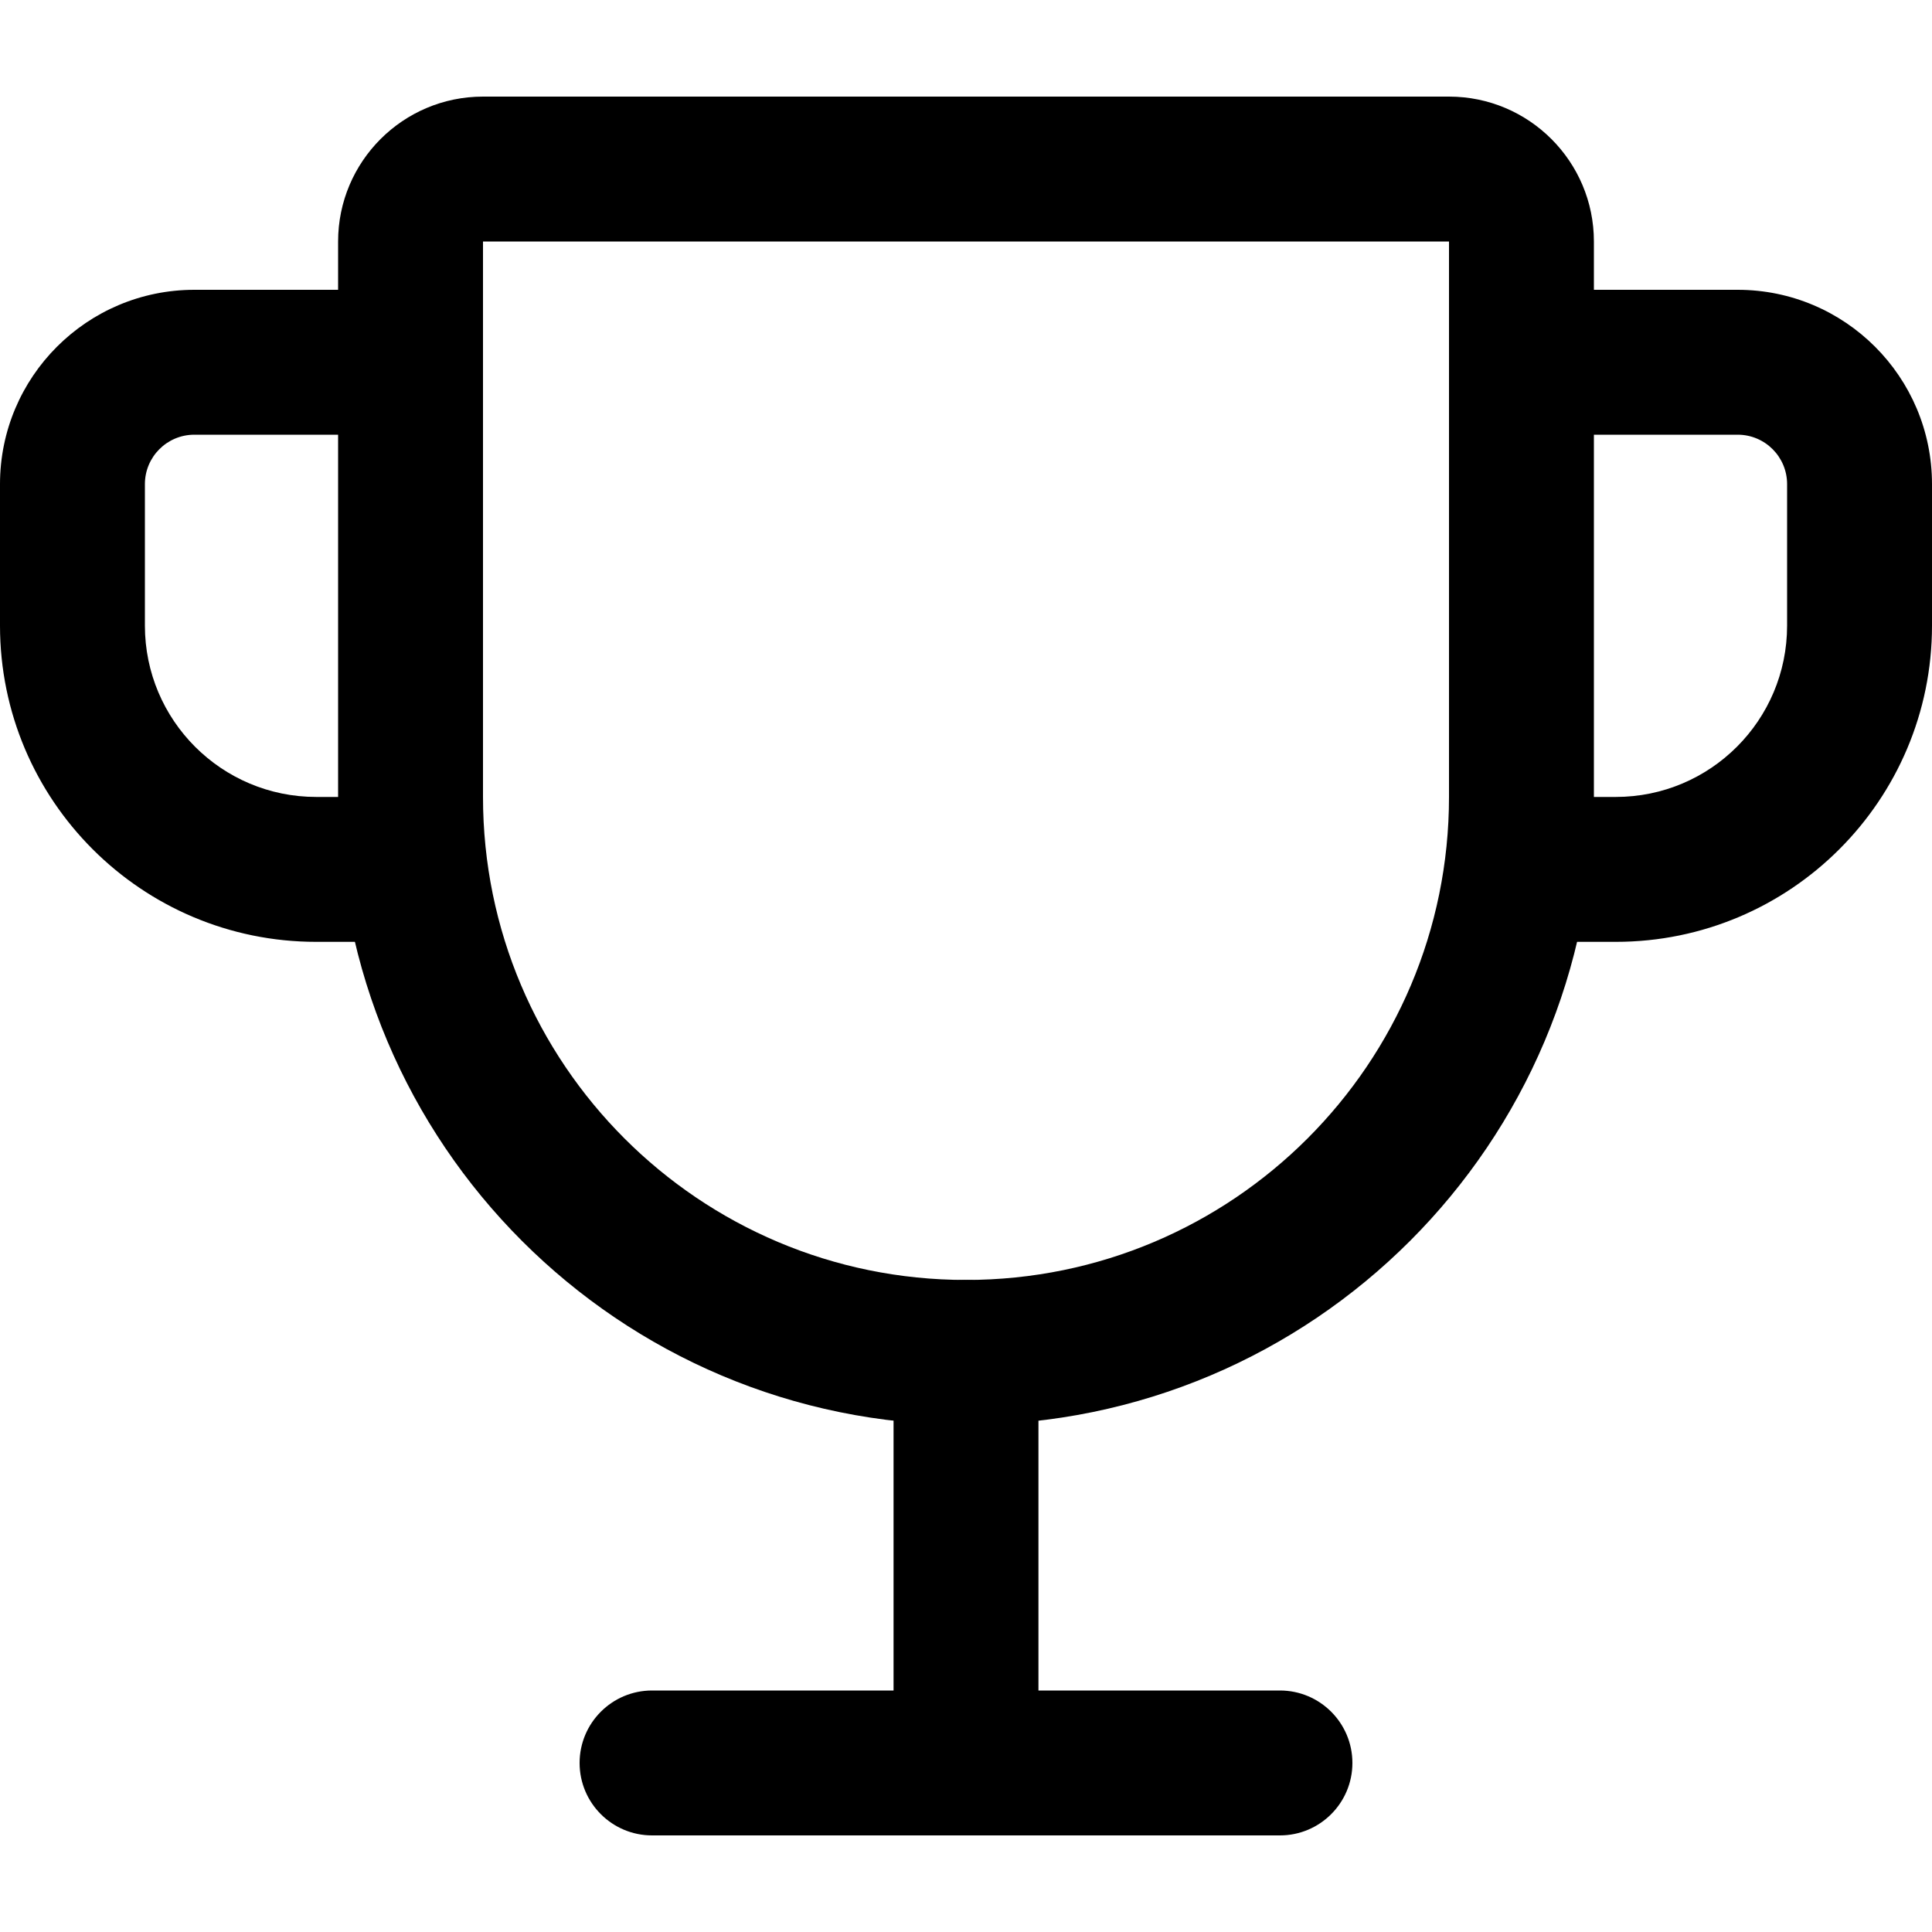 <svg
  width="20"
  height="20"
  viewBox="0 0 20 20"
  fill="none"
  xmlns="http://www.w3.org/2000/svg"
  data-fui-icon="true"
>
  <path
    fill-rule="evenodd"
    clip-rule="evenodd"
    d="M6 18.25C6 17.836 6.336 17.5 6.75 17.5H13.25C13.664 17.5 14 17.836 14 18.25C14 18.664 13.664 19 13.25 19H6.75C6.336 19 6 18.664 6 18.25Z"
    fill="currentColor"
  />
  <path
    fill-rule="evenodd"
    clip-rule="evenodd"
    d="M10 13.25C10.414 13.25 10.75 13.586 10.75 14V18.25C10.75 18.664 10.414 19 10 19C9.586 19 9.25 18.664 9.25 18.25V14C9.25 13.586 9.586 13.25 10 13.25Z"
    fill="currentColor"
  />
  <path
    fill-rule="evenodd"
    clip-rule="evenodd"
    d="M3.5 2.5C3.5 1.672 4.172 1 5 1H15C15.828 1 16.5 1.672 16.5 2.5V8.25C16.5 11.84 13.59 14.75 10 14.75C6.41 14.75 3.5 11.84 3.5 8.25V2.5ZM15 2.5L5 2.5V8.25C5 11.011 7.239 13.25 10 13.25C12.761 13.25 15 11.011 15 8.25V2.5Z"
    fill="currentColor"
  />
  <path
    fill-rule="evenodd"
    clip-rule="evenodd"
    d="M15 3.75C15 3.336 15.336 3 15.75 3H17.988C19.099 3 20 3.901 20 5.012V6.476C20 8.284 18.534 9.75 16.726 9.75H15.75C15.336 9.75 15 9.414 15 9 15 8.586 15.336 8.25 15.75 8.25H16.726C17.706 8.25 18.5 7.456 18.5 6.476V5.012C18.5 4.729 18.271 4.5 17.988 4.5H15.75C15.336 4.5 15 4.164 15 3.75zM5 3.75C5 3.336 4.664 3 4.25 3H2.012C.901 3 0 3.901 0 5.012V6.476C0 8.284 1.466 9.75 3.274 9.75H4.25C4.664 9.75 5 9.414 5 9 5 8.586 4.664 8.25 4.25 8.25H3.274C2.294 8.25 1.5 7.456 1.5 6.476V5.012C1.5 4.729 1.729 4.5 2.012 4.5H4.25C4.664 4.5 5 4.164 5 3.75z"
    fill="currentColor"
  />
</svg>
